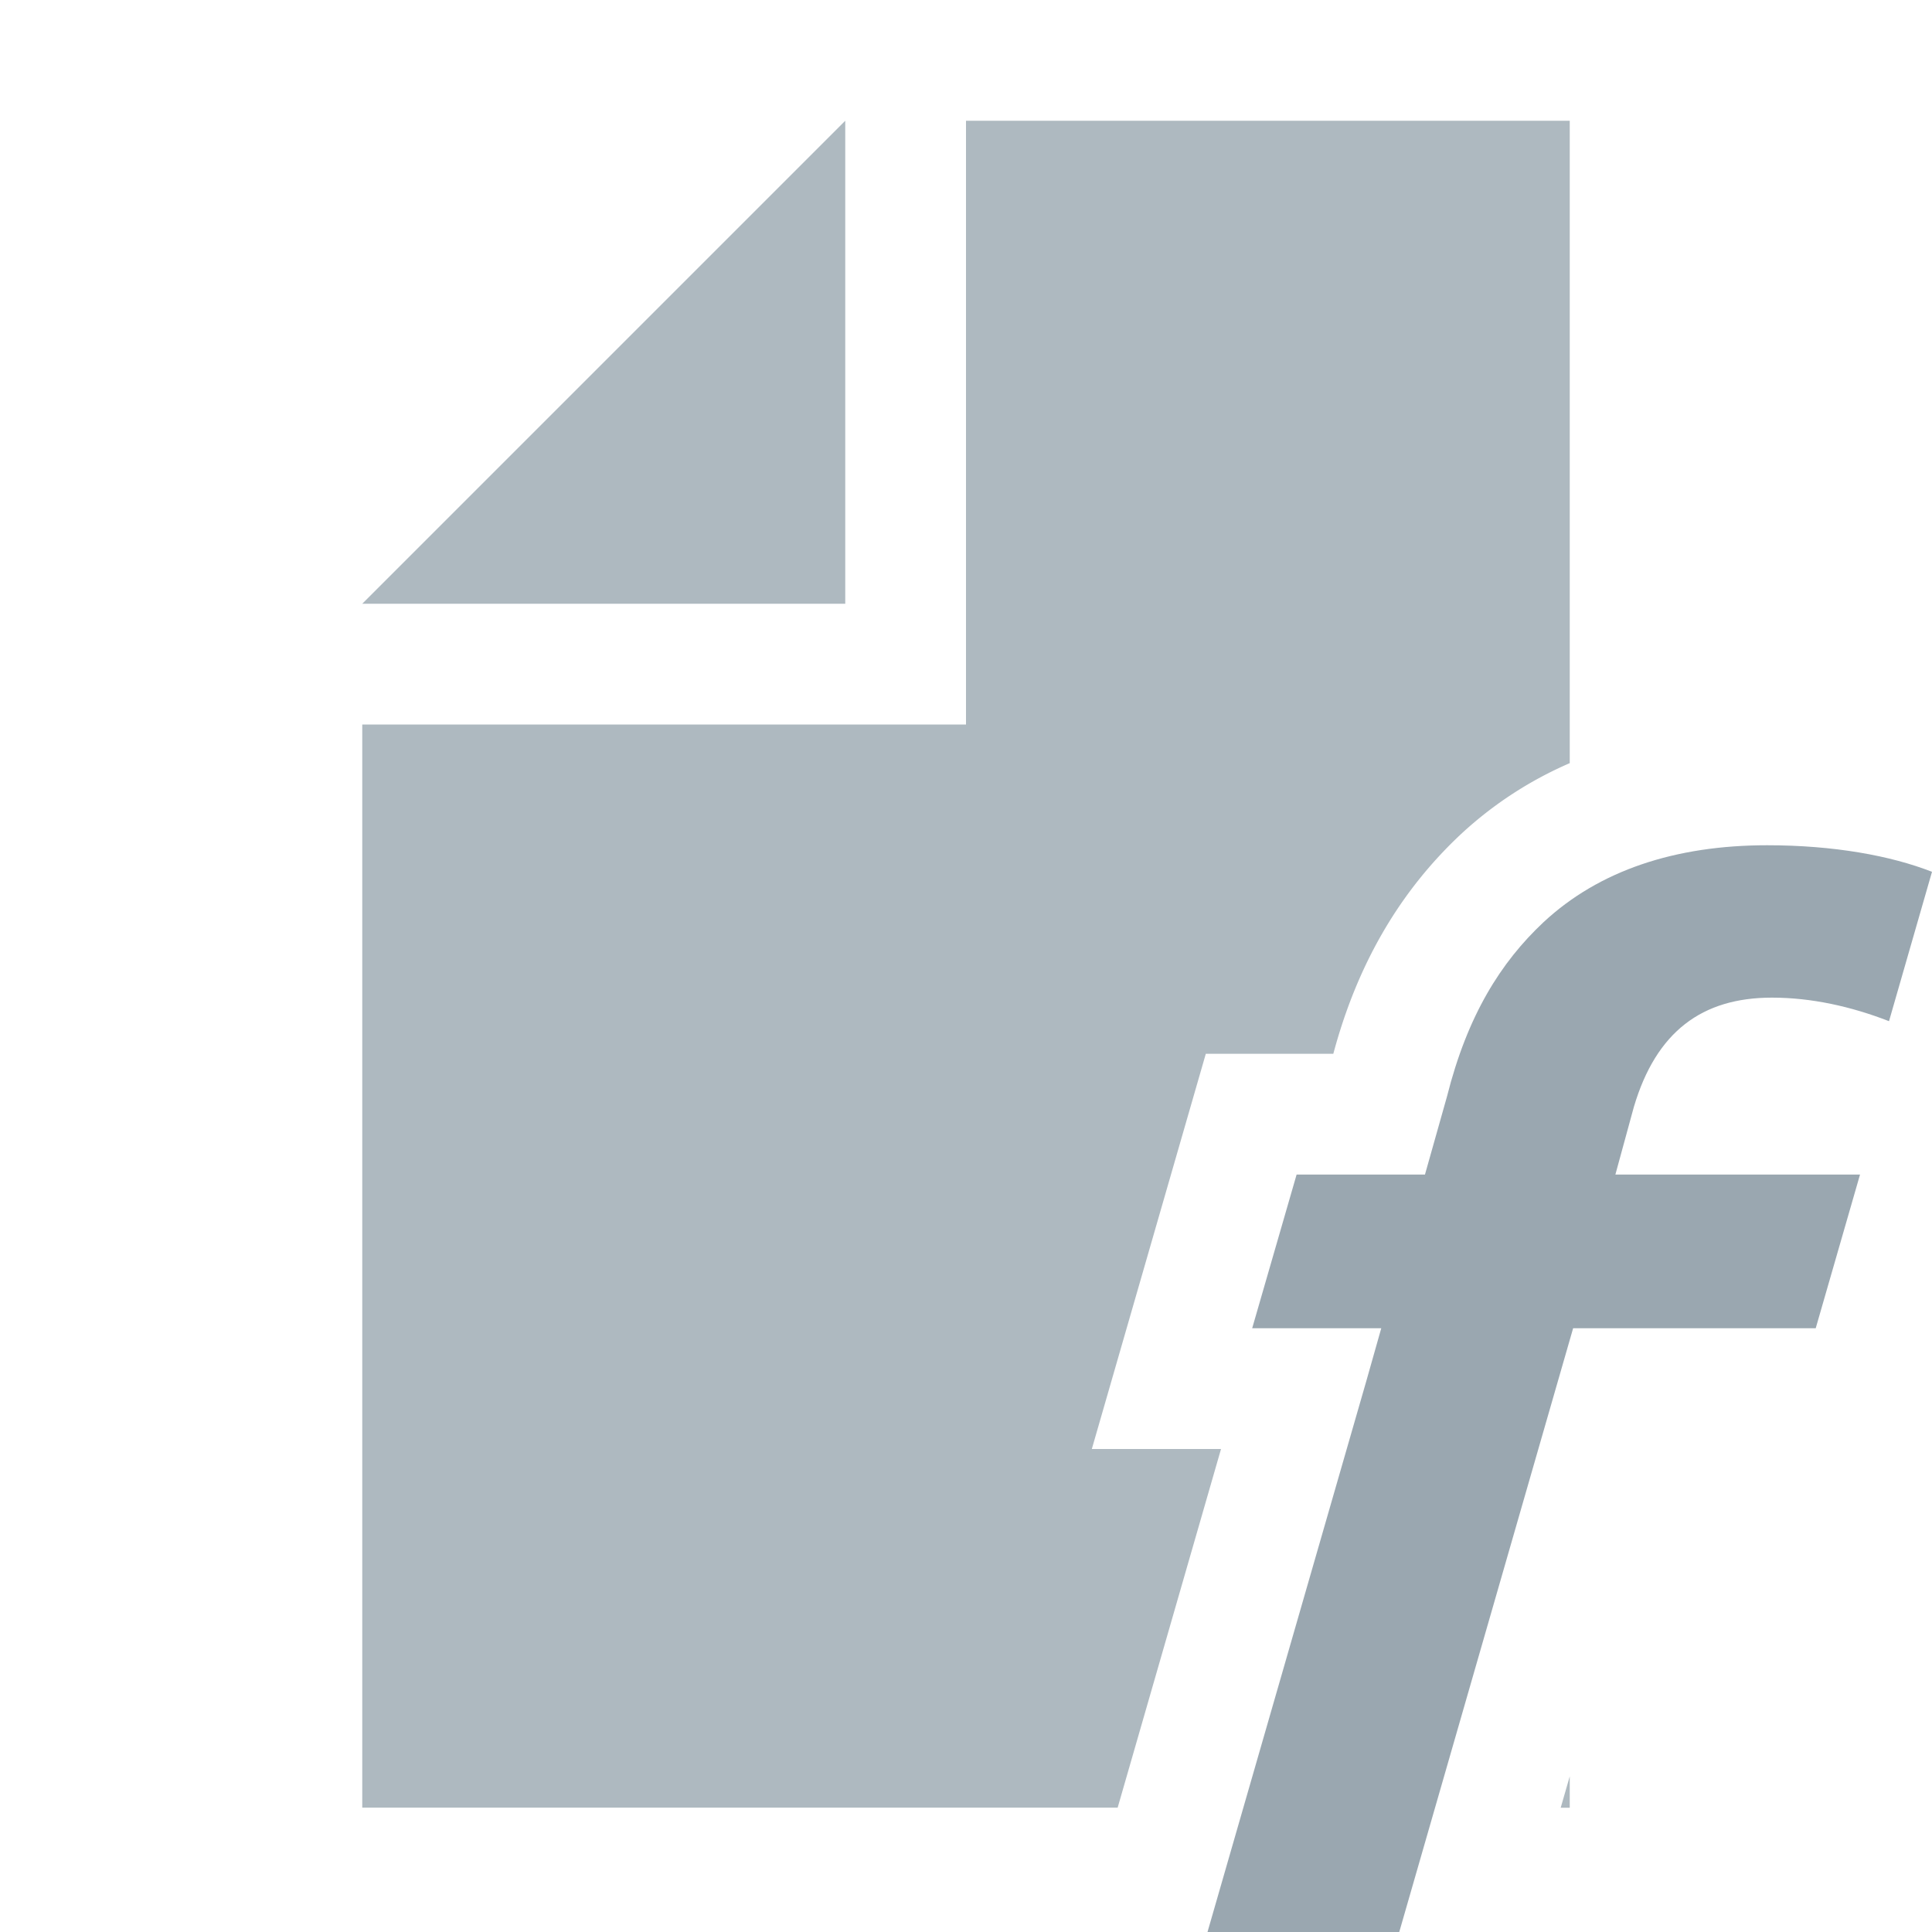 <svg xmlns="http://www.w3.org/2000/svg" width="16" height="16" viewBox="0 0 16 16"><rect id="frame" width="16" height="16" fill="none"/><g fill="#9AA7B0" fill-rule="evenodd"><path fill-opacity=".8" d="M7 1L3 5h4z"/><path fill-opacity=".8" d="M13 6.32a3.18 3.18 0 0 0-.9.587c-.51.477-.86 1.08-1.058 1.82H9.986L9.042 12h1.07l-.856 2.97H3V6h5V1h5v5.32zm0 8.391v.26h-.075l.075-.26z"/><path d="M14.674 8.262c.328 0 .656.073.97.195L16 7.22C15.658 7.086 15.186 7 14.635 7c-.762 0-1.392.209-1.852.637-.354.332-.63.77-.8 1.445l-.182.645H10.738L10.37 11h1.069l-.124.438L10 16h1.588l1.44-5h2.009l.367-1.273h-2.026l.153-.56c.185-.624.565-.905 1.143-.905"/></g></svg>